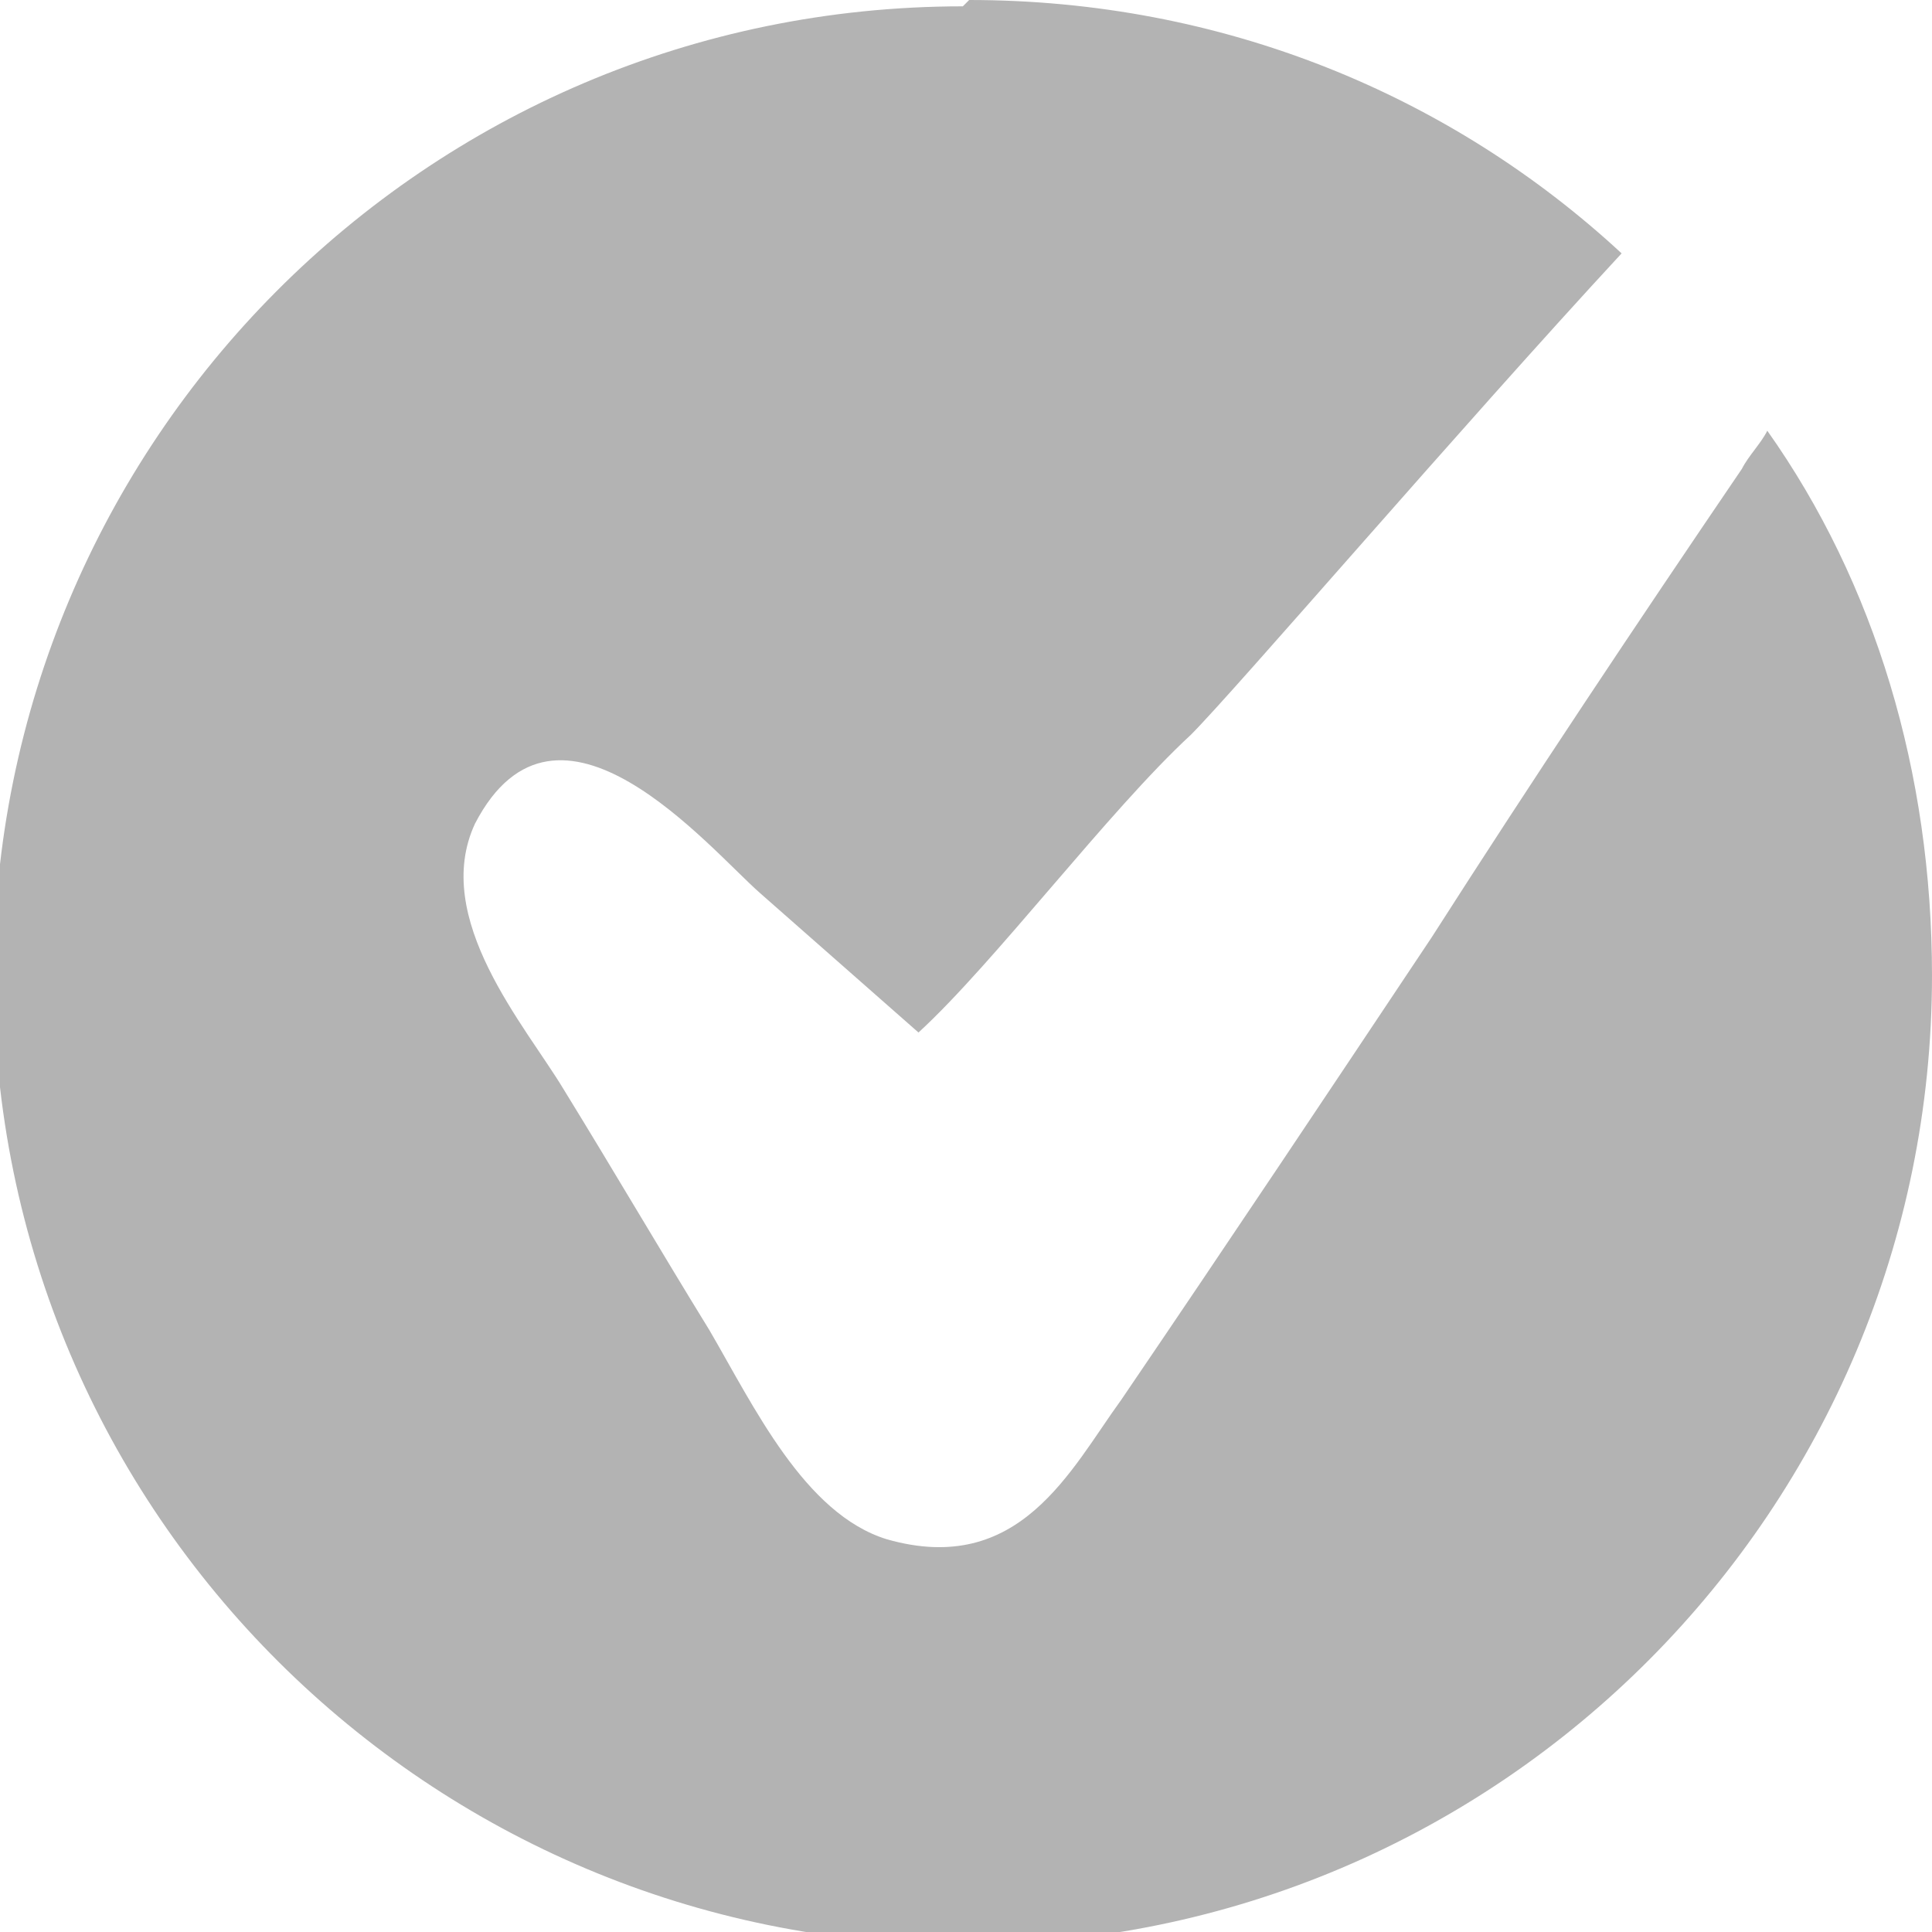 <?xml version="1.0" encoding="UTF-8"?>
<!DOCTYPE svg PUBLIC "-//W3C//DTD SVG 1.1//EN" "http://www.w3.org/Graphics/SVG/1.1/DTD/svg11.dtd">
<!-- Creator: CorelDRAW X6 -->
<svg xmlns="http://www.w3.org/2000/svg" xml:space="preserve" width="80.284mm" height="80.284mm" version="1.1" shape-rendering="geometricPrecision" text-rendering="geometricPrecision" image-rendering="optimizeQuality" fill-rule="evenodd" clip-rule="evenodd"
viewBox="0 0 305 305"
 xmlns:xlink="http://www.w3.org/1999/xlink">
 <g id="Слой_x0020_1">
  <path fill="#B3B3B3" d="M153 0c40,0 76,15 103,40 -25,27 -61,69 -68,76 -13,12 -31,36 -43,47l-25 -22c-8,-7 -32,-36 -45,-11 -7,15 8,32 14,42 8,13 15,25 23,38 7,12 15,29 28,33 21,6 29,-11 37,-22 17,-25 33,-49 49,-73 16,-25 32,-49 49,-74 1,-2 3,-4 4,-6 17,24 26,54 26,86 0,84 -68,153 -153,153 -84,0 -153,-68 -153,-153 0,-84 68,-153 153,-153z"/>
 </g>
</svg>
